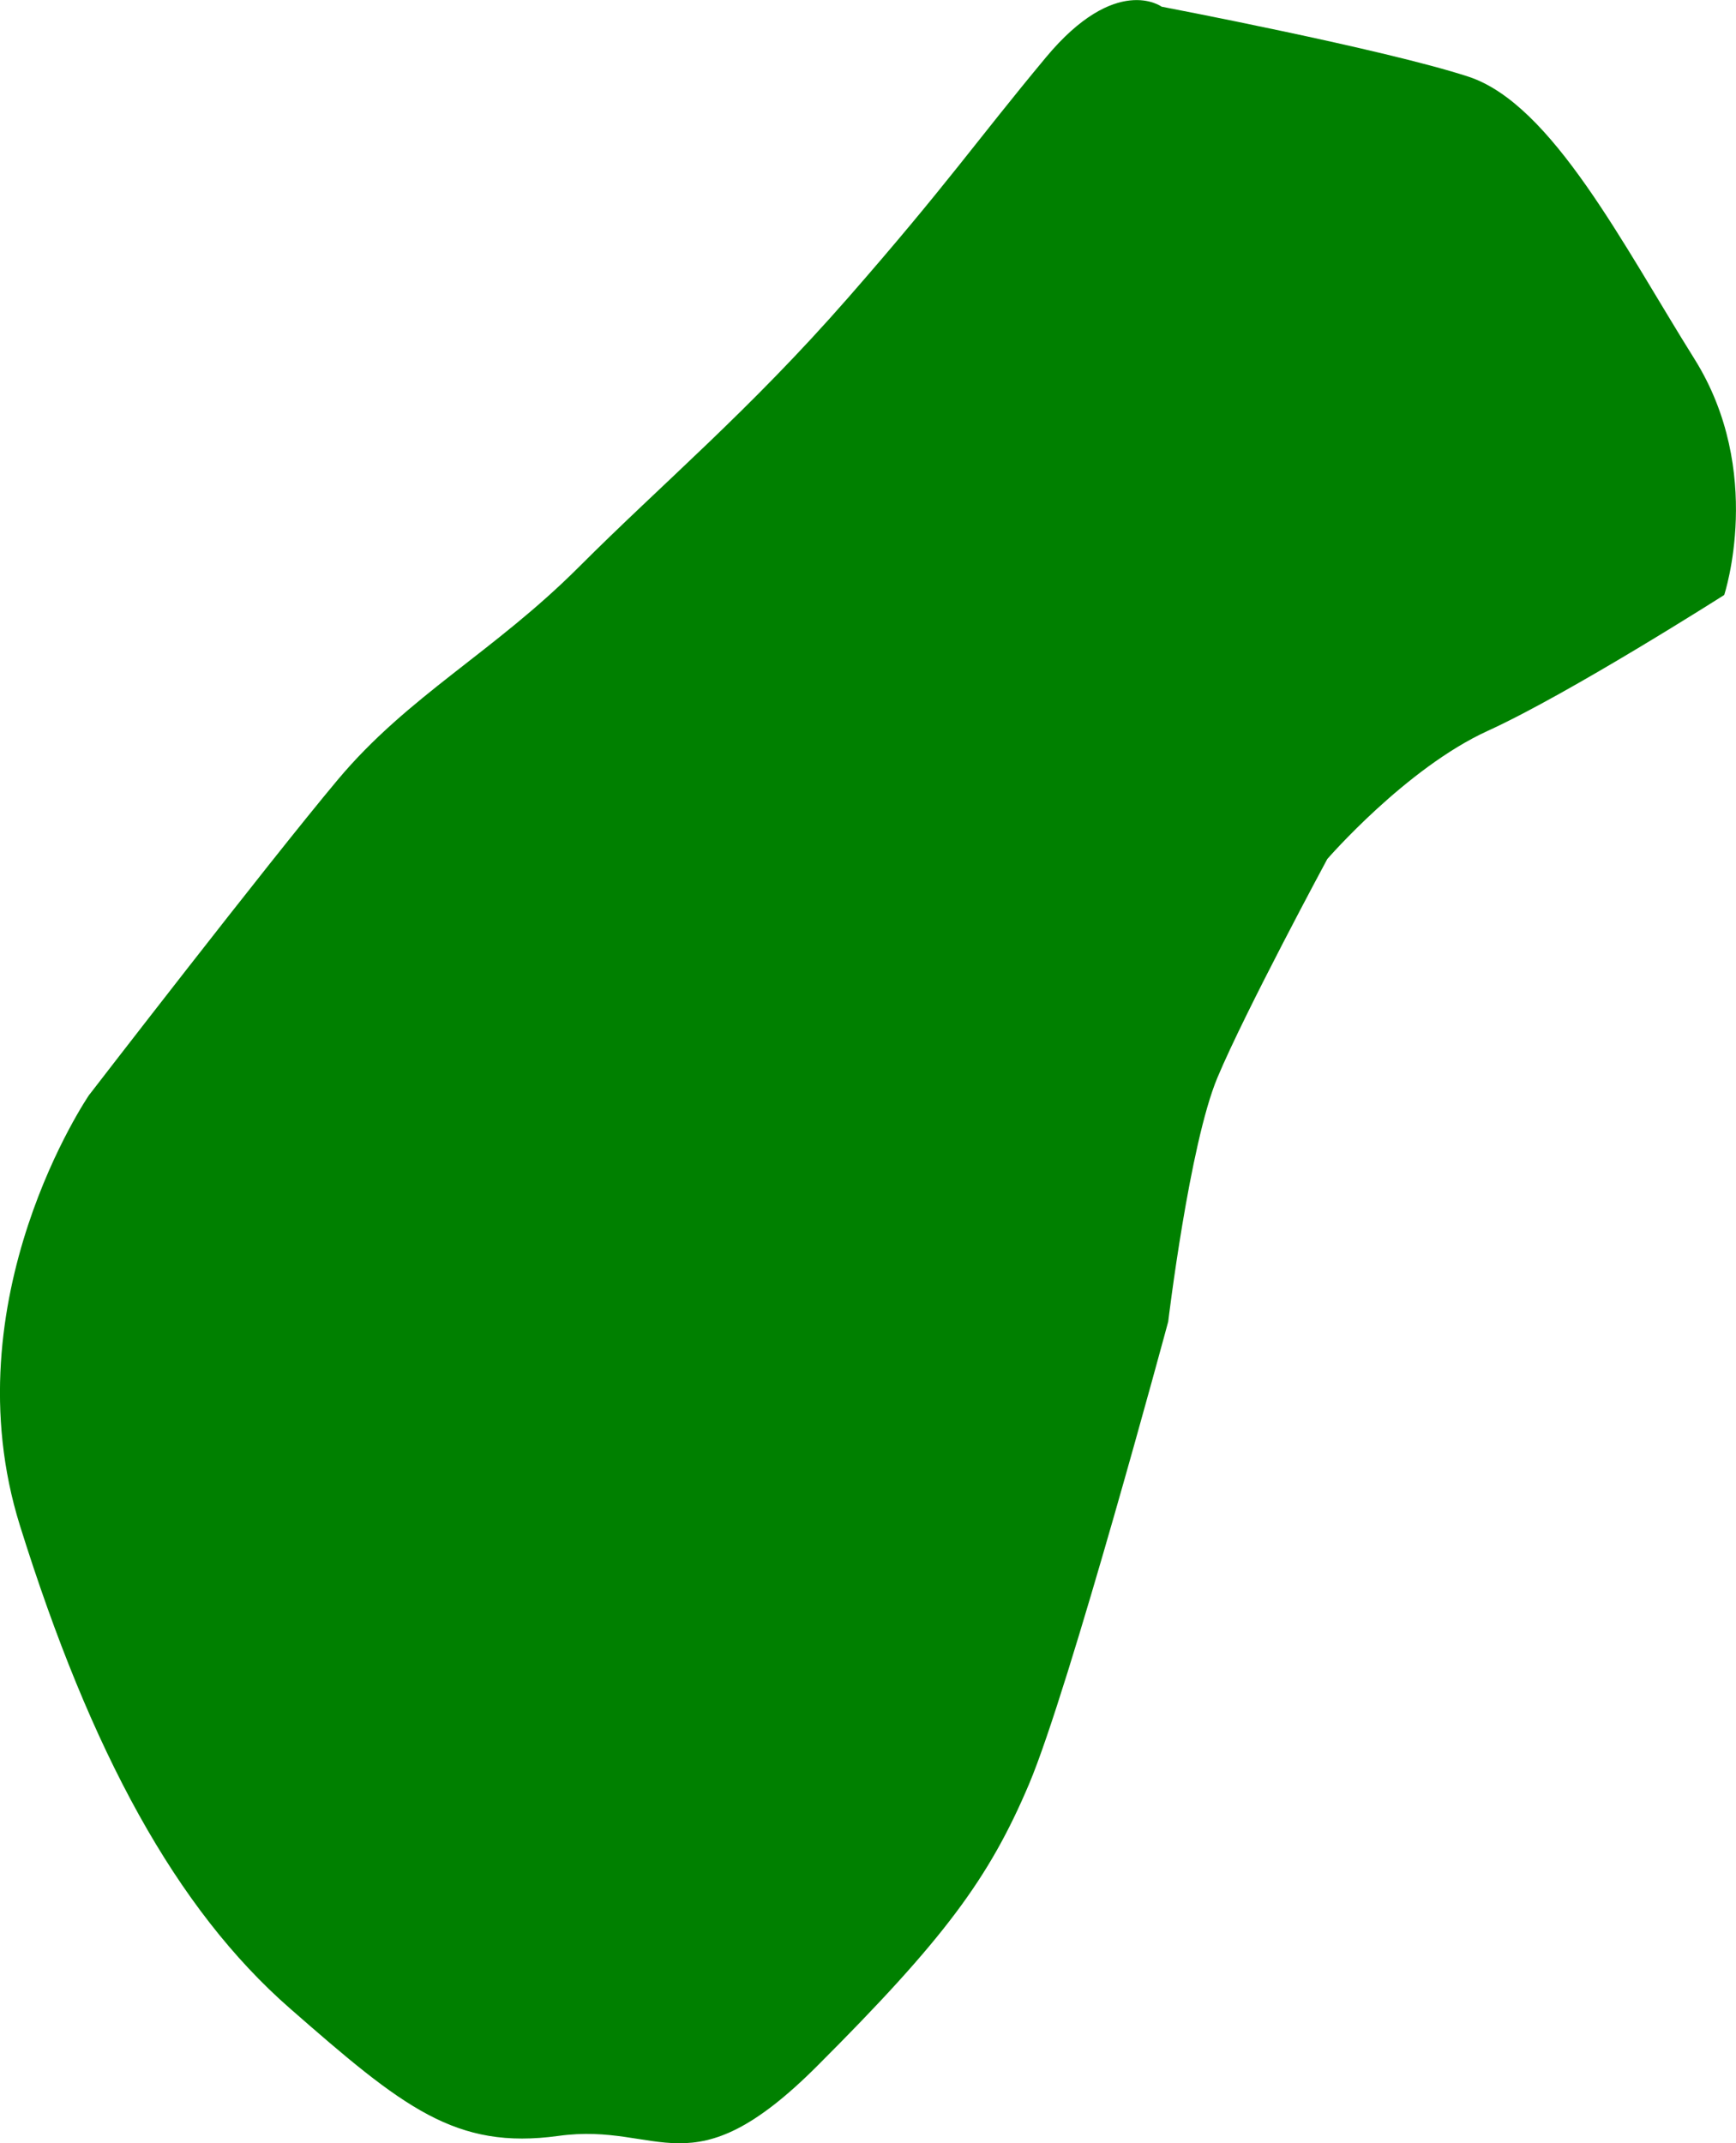 <?xml version="1.0" encoding="UTF-8" standalone="no"?>
<!-- Created with Inkscape (http://www.inkscape.org/) -->

<svg
   version="1.1"
   id="svg1"
   width="30.611"
   height="37.789"
   viewBox="0 0 30.611 37.789"
   sodipodi:docname="cells_crop.svg"
   inkscape:version="1.3.2 (091e20ef0f, 2023-11-25)"
   xmlns:inkscape="http://www.inkscape.org/namespaces/inkscape"
   xmlns:sodipodi="http://sodipodi.sourceforge.net/DTD/sodipodi-0.dtd"
   xmlns="http://www.w3.org/2000/svg"
   xmlns:svg="http://www.w3.org/2000/svg">
  <defs
     id="defs1" />
  <sodipodi:namedview
     id="namedview1"
     pagecolor="#ffffff"
     bordercolor="#000000"
     borderopacity="0.25"
     inkscape:showpageshadow="2"
     inkscape:pageopacity="0.0"
     inkscape:pagecheckerboard="0"
     inkscape:deskcolor="#d1d1d1"
     showguides="true"
     inkscape:zoom="1"
     inkscape:cx="246"
     inkscape:cy="97"
     inkscape:window-width="1920"
     inkscape:window-height="1016"
     inkscape:window-x="0"
     inkscape:window-y="27"
     inkscape:window-maximized="1"
     inkscape:current-layer="g1">
    <sodipodi:guide
       position="-469.404,667.767"
       orientation="1,0"
       id="guide1"
       inkscape:locked="false" />
    <sodipodi:guide
       position="66.633,785.458"
       orientation="0,-1"
       id="guide2"
       inkscape:locked="false" />
    <sodipodi:guide
       position="-45.49,439.053"
       orientation="0,-1"
       id="guide3"
       inkscape:locked="false" />
    <sodipodi:guide
       position="88.51,864.053"
       orientation="1,0"
       id="guide4"
       inkscape:locked="false" />
  </sodipodi:namedview>
  <g
     inkscape:groupmode="layer"
     inkscape:label="Image"
     id="g1"
     transform="translate(-797.49,-439.053)">
    <path
       style="fill:#008000;stroke-width:3.09;stroke-linejoin:round"
       d="m 799.067,458.351 c 0,0 -2.475,3.603 -1.225,7.603 1.25,4 2.758,6.76 4.758,8.51 2,1.75 2.921,2.5 4.737,2.25 1.816,-0.25 2.322,1.007 4.561,-1.231 2.238,-2.238 3.032,-3.306 3.738,-4.974 0.706,-1.668 2.453,-8.152 2.453,-8.152 0,0 0.375,-3.127 0.868,-4.303 0.493,-1.176 1.937,-3.854 1.937,-3.854 0,0 1.39,-1.604 2.831,-2.261 1.441,-0.657 4.168,-2.395 4.168,-2.395 0,0 0.721,-2.174 -0.526,-4.164 -1.247,-1.99 -2.507,-4.49 -3.984,-4.975 -1.478,-0.484 -5.41,-1.234 -5.41,-1.234 0,0 -0.804,-0.593 -2.042,0.896 -1.238,1.488 -1.738,2.238 -3.488,4.238 -1.75,2 -3.25,3.25 -4.75,4.75 -1.5,1.5 -3.006,2.264 -4.25,3.75 -1.244,1.486 -4.375,5.547 -4.375,5.547 z"
       id="path123" />
  </g>
</svg>
